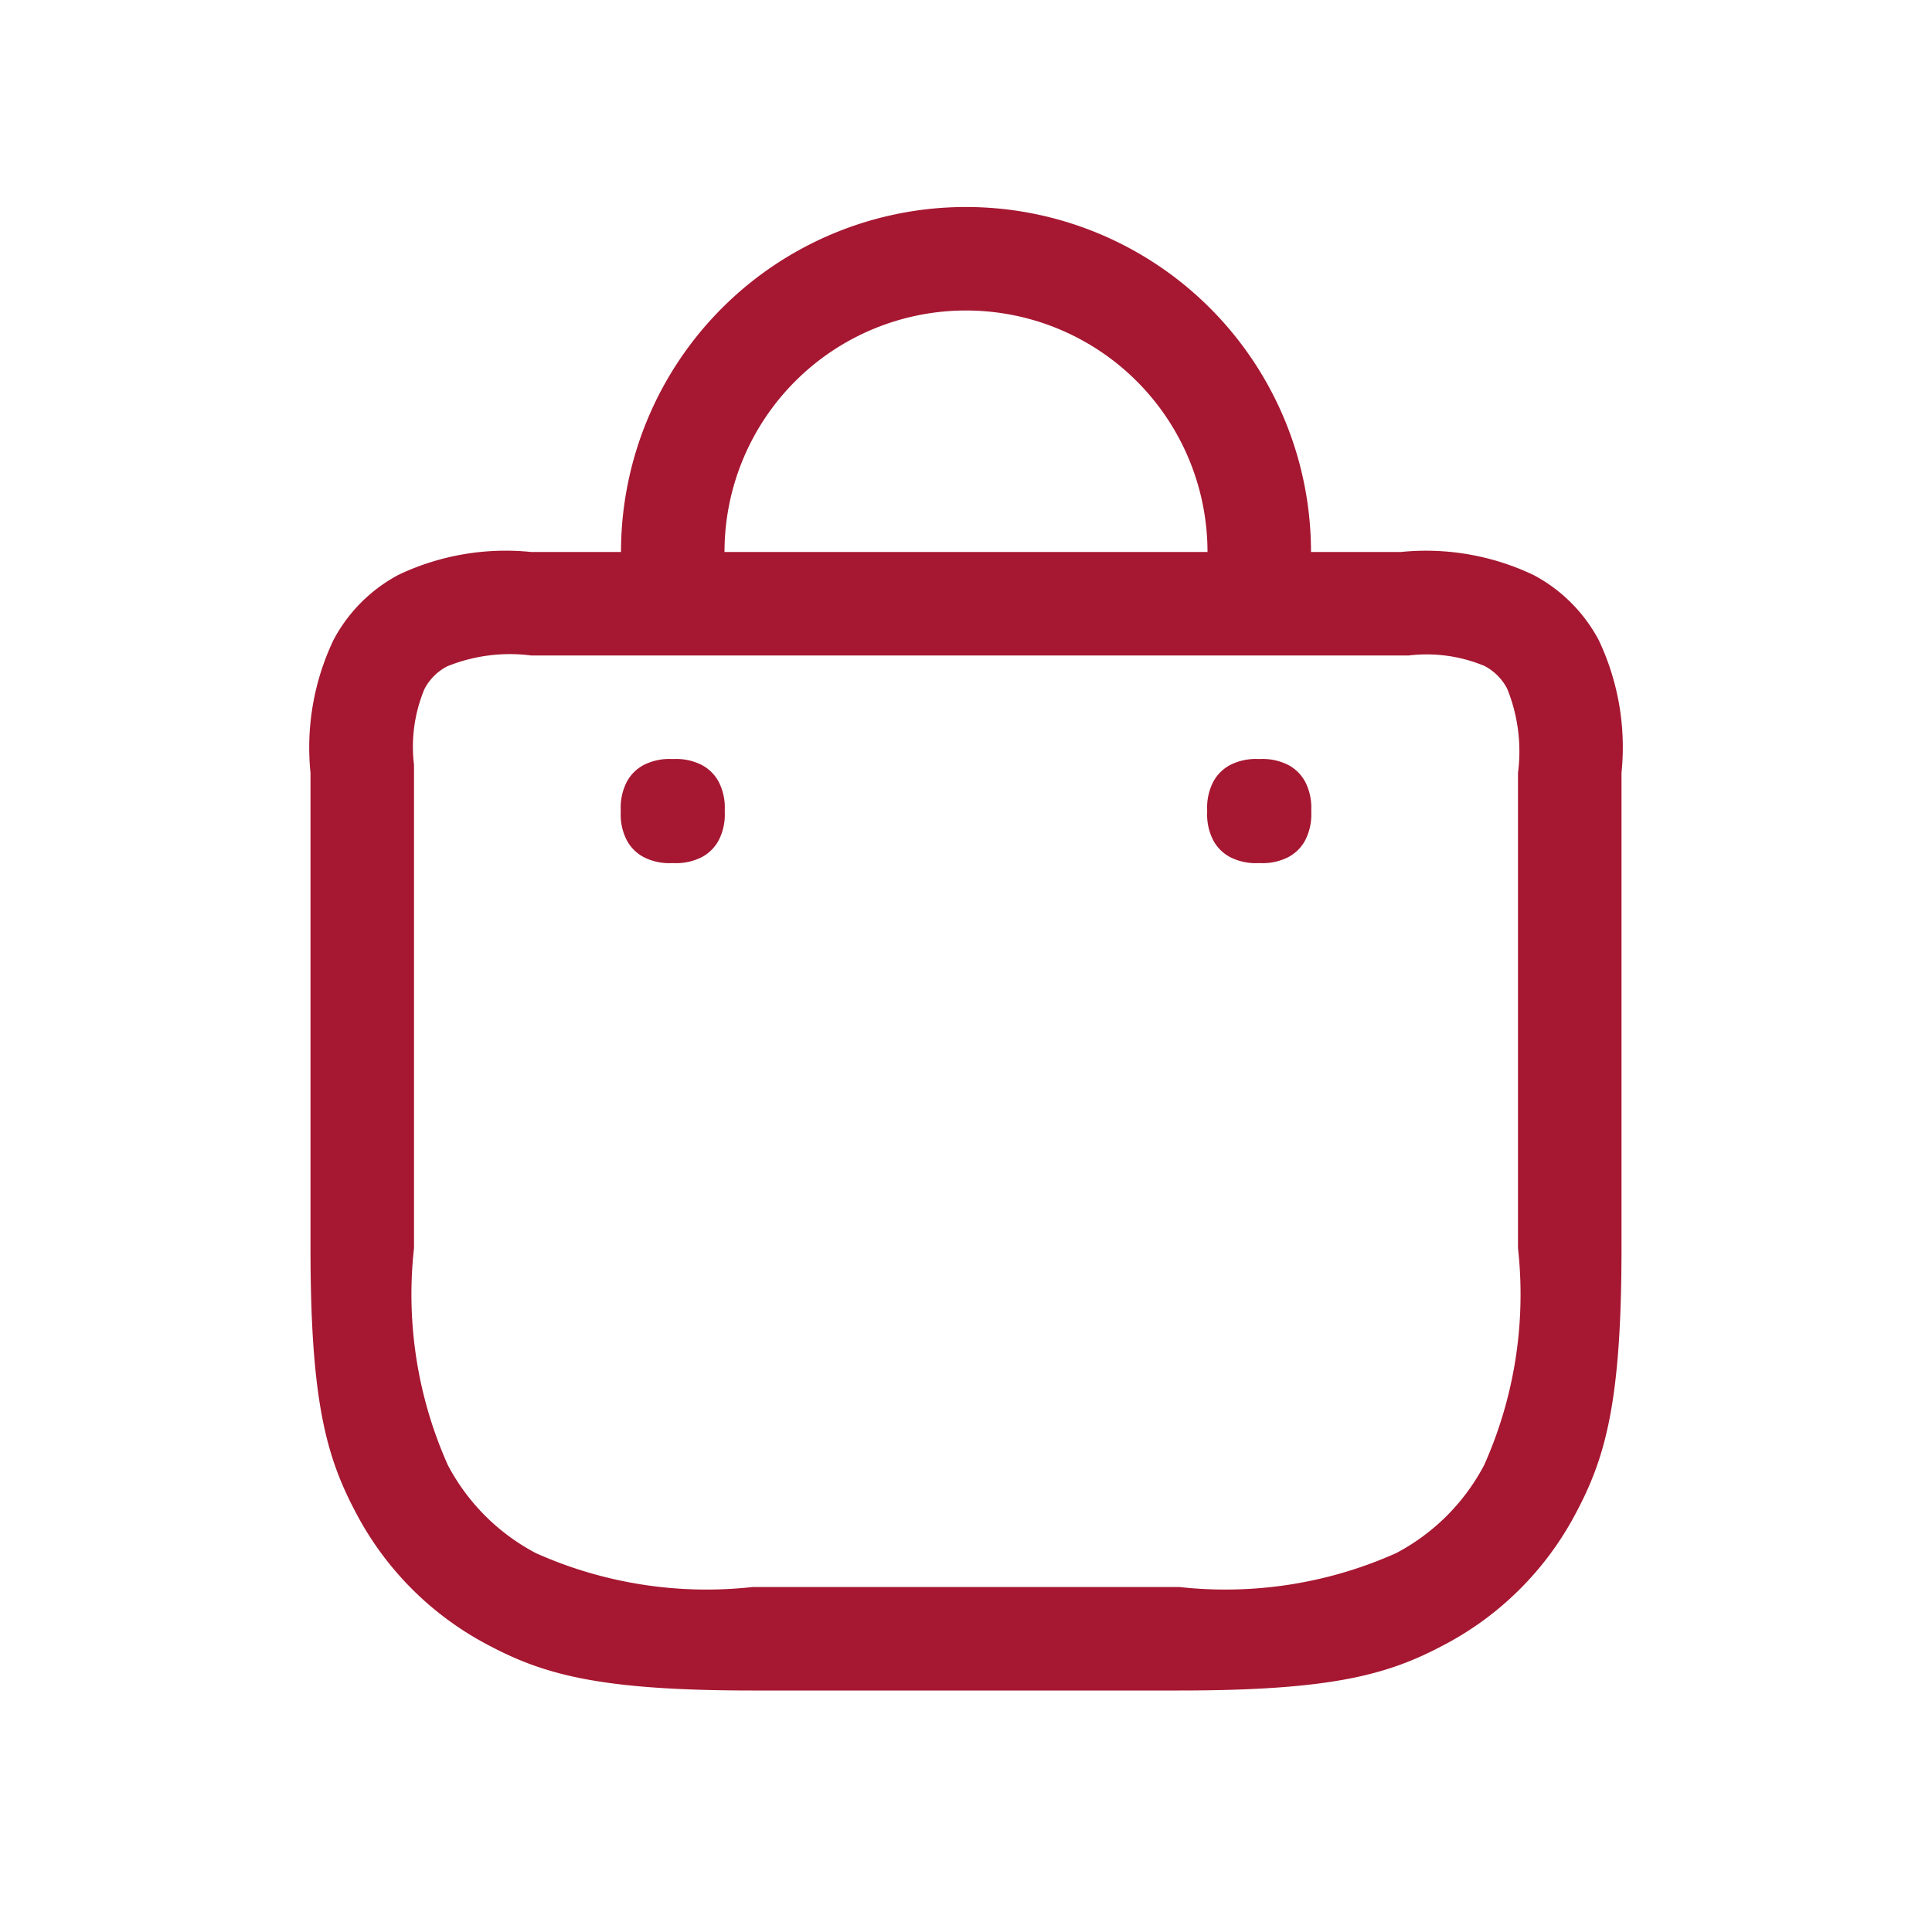 <svg id="Grupo_38674" data-name="Grupo 38674" xmlns="http://www.w3.org/2000/svg" width="28" height="28" viewBox="0 0 28 28">
  <g id="Icons-56_market_outline_56" data-name="Icons-56/market_outline_56">
    <g id="market_outline_56">
      <rect id="Retângulo_1030" data-name="Retângulo 1030" width="28" height="28" fill="none"/>
      <path id="Combined-Shape" d="M14,3a5,5,0,0,1,5,5h1.3a3.625,3.625,0,0,1,1.926.334,2.272,2.272,0,0,1,.945.945A3.625,3.625,0,0,1,23.5,11.2V18.09c0,2.229-.232,3.037-.668,3.852a4.543,4.543,0,0,1-1.89,1.89c-.815.436-1.623.668-3.852.668H10.91c-2.229,0-3.037-.232-3.852-.668a4.543,4.543,0,0,1-1.89-1.89c-.436-.815-.668-1.623-.668-3.852V11.2a3.625,3.625,0,0,1,.334-1.926,2.272,2.272,0,0,1,.945-.945A3.625,3.625,0,0,1,7.7,8H9A5,5,0,0,1,14,3Zm6.415,6.5H7.7a2.417,2.417,0,0,0-1.219.157.772.772,0,0,0-.33.33A2.176,2.176,0,0,0,6,11.085V18.09a6.059,6.059,0,0,0,.491,3.144,3.043,3.043,0,0,0,1.275,1.275A6.06,6.06,0,0,0,10.91,23H17.09a6.06,6.06,0,0,0,3.144-.491,3.043,3.043,0,0,0,1.275-1.275A6.06,6.06,0,0,0,22,18.09V11.2a2.417,2.417,0,0,0-.157-1.219.772.772,0,0,0-.33-.33A2.176,2.176,0,0,0,20.415,9.5ZM9.771,11a.815.815,0,0,1,.4.087.591.591,0,0,1,.246.246.815.815,0,0,1,.087.4v.043a.815.815,0,0,1-.087.4.591.591,0,0,1-.246.246.815.815,0,0,1-.4.087H9.729a.815.815,0,0,1-.4-.087.591.591,0,0,1-.246-.246.815.815,0,0,1-.087-.4v-.043a.815.815,0,0,1,.087-.4.591.591,0,0,1,.246-.246.815.815,0,0,1,.4-.087Zm8.5,0a.815.815,0,0,1,.4.087.591.591,0,0,1,.246.246.815.815,0,0,1,.087.4v.043a.815.815,0,0,1-.087.4.591.591,0,0,1-.246.246.815.815,0,0,1-.4.087h-.043a.815.815,0,0,1-.4-.087.591.591,0,0,1-.246-.246.815.815,0,0,1-.087-.4v-.043a.815.815,0,0,1,.087-.4.591.591,0,0,1,.246-.246.815.815,0,0,1,.4-.087ZM14,4.5A3.5,3.5,0,0,0,10.5,8h7A3.5,3.5,0,0,0,14,4.5Z" fill="#a61731"/>
    </g>
  </g>
</svg>
